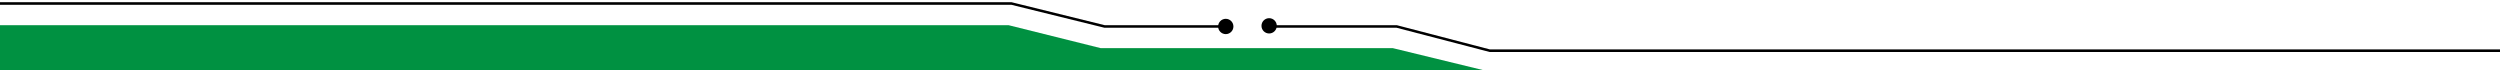<?xml version="1.0" encoding="utf-8"?>
<!-- Generator: Adobe Illustrator 16.0.0, SVG Export Plug-In . SVG Version: 6.00 Build 0)  -->
<!DOCTYPE svg PUBLIC "-//W3C//DTD SVG 1.1//EN" "http://www.w3.org/Graphics/SVG/1.1/DTD/svg11.dtd">
<svg version="1.1" id="Layer_1" xmlns="http://www.w3.org/2000/svg" xmlns:xlink="http://www.w3.org/1999/xlink" x="0px" y="0px"
	 width="1960px" height="55px" viewBox="0 0 1960 55" enable-background="new 0 0 1960 55" xml:space="preserve">
<polygon fill="#009141" points="0,55.75 0,19.75 790.75,19.75 863,37.75 1092,37.75 1166,55.75 "/>
<circle cx="961" cy="20.75" r="6"/>
<circle cx="995" cy="20.25" r="6"/>
<polyline fill="none" stroke="#000000" stroke-width="2" stroke-miterlimit="10" points="1960,39.75 1168,39.75 1095,20.75 
	998,20.75 "/>
<polyline fill="none" stroke="#000000" stroke-width="2" stroke-miterlimit="10" points="0,2.75 793,2.75 866,20.75 963,20.75 "/>
</svg>
